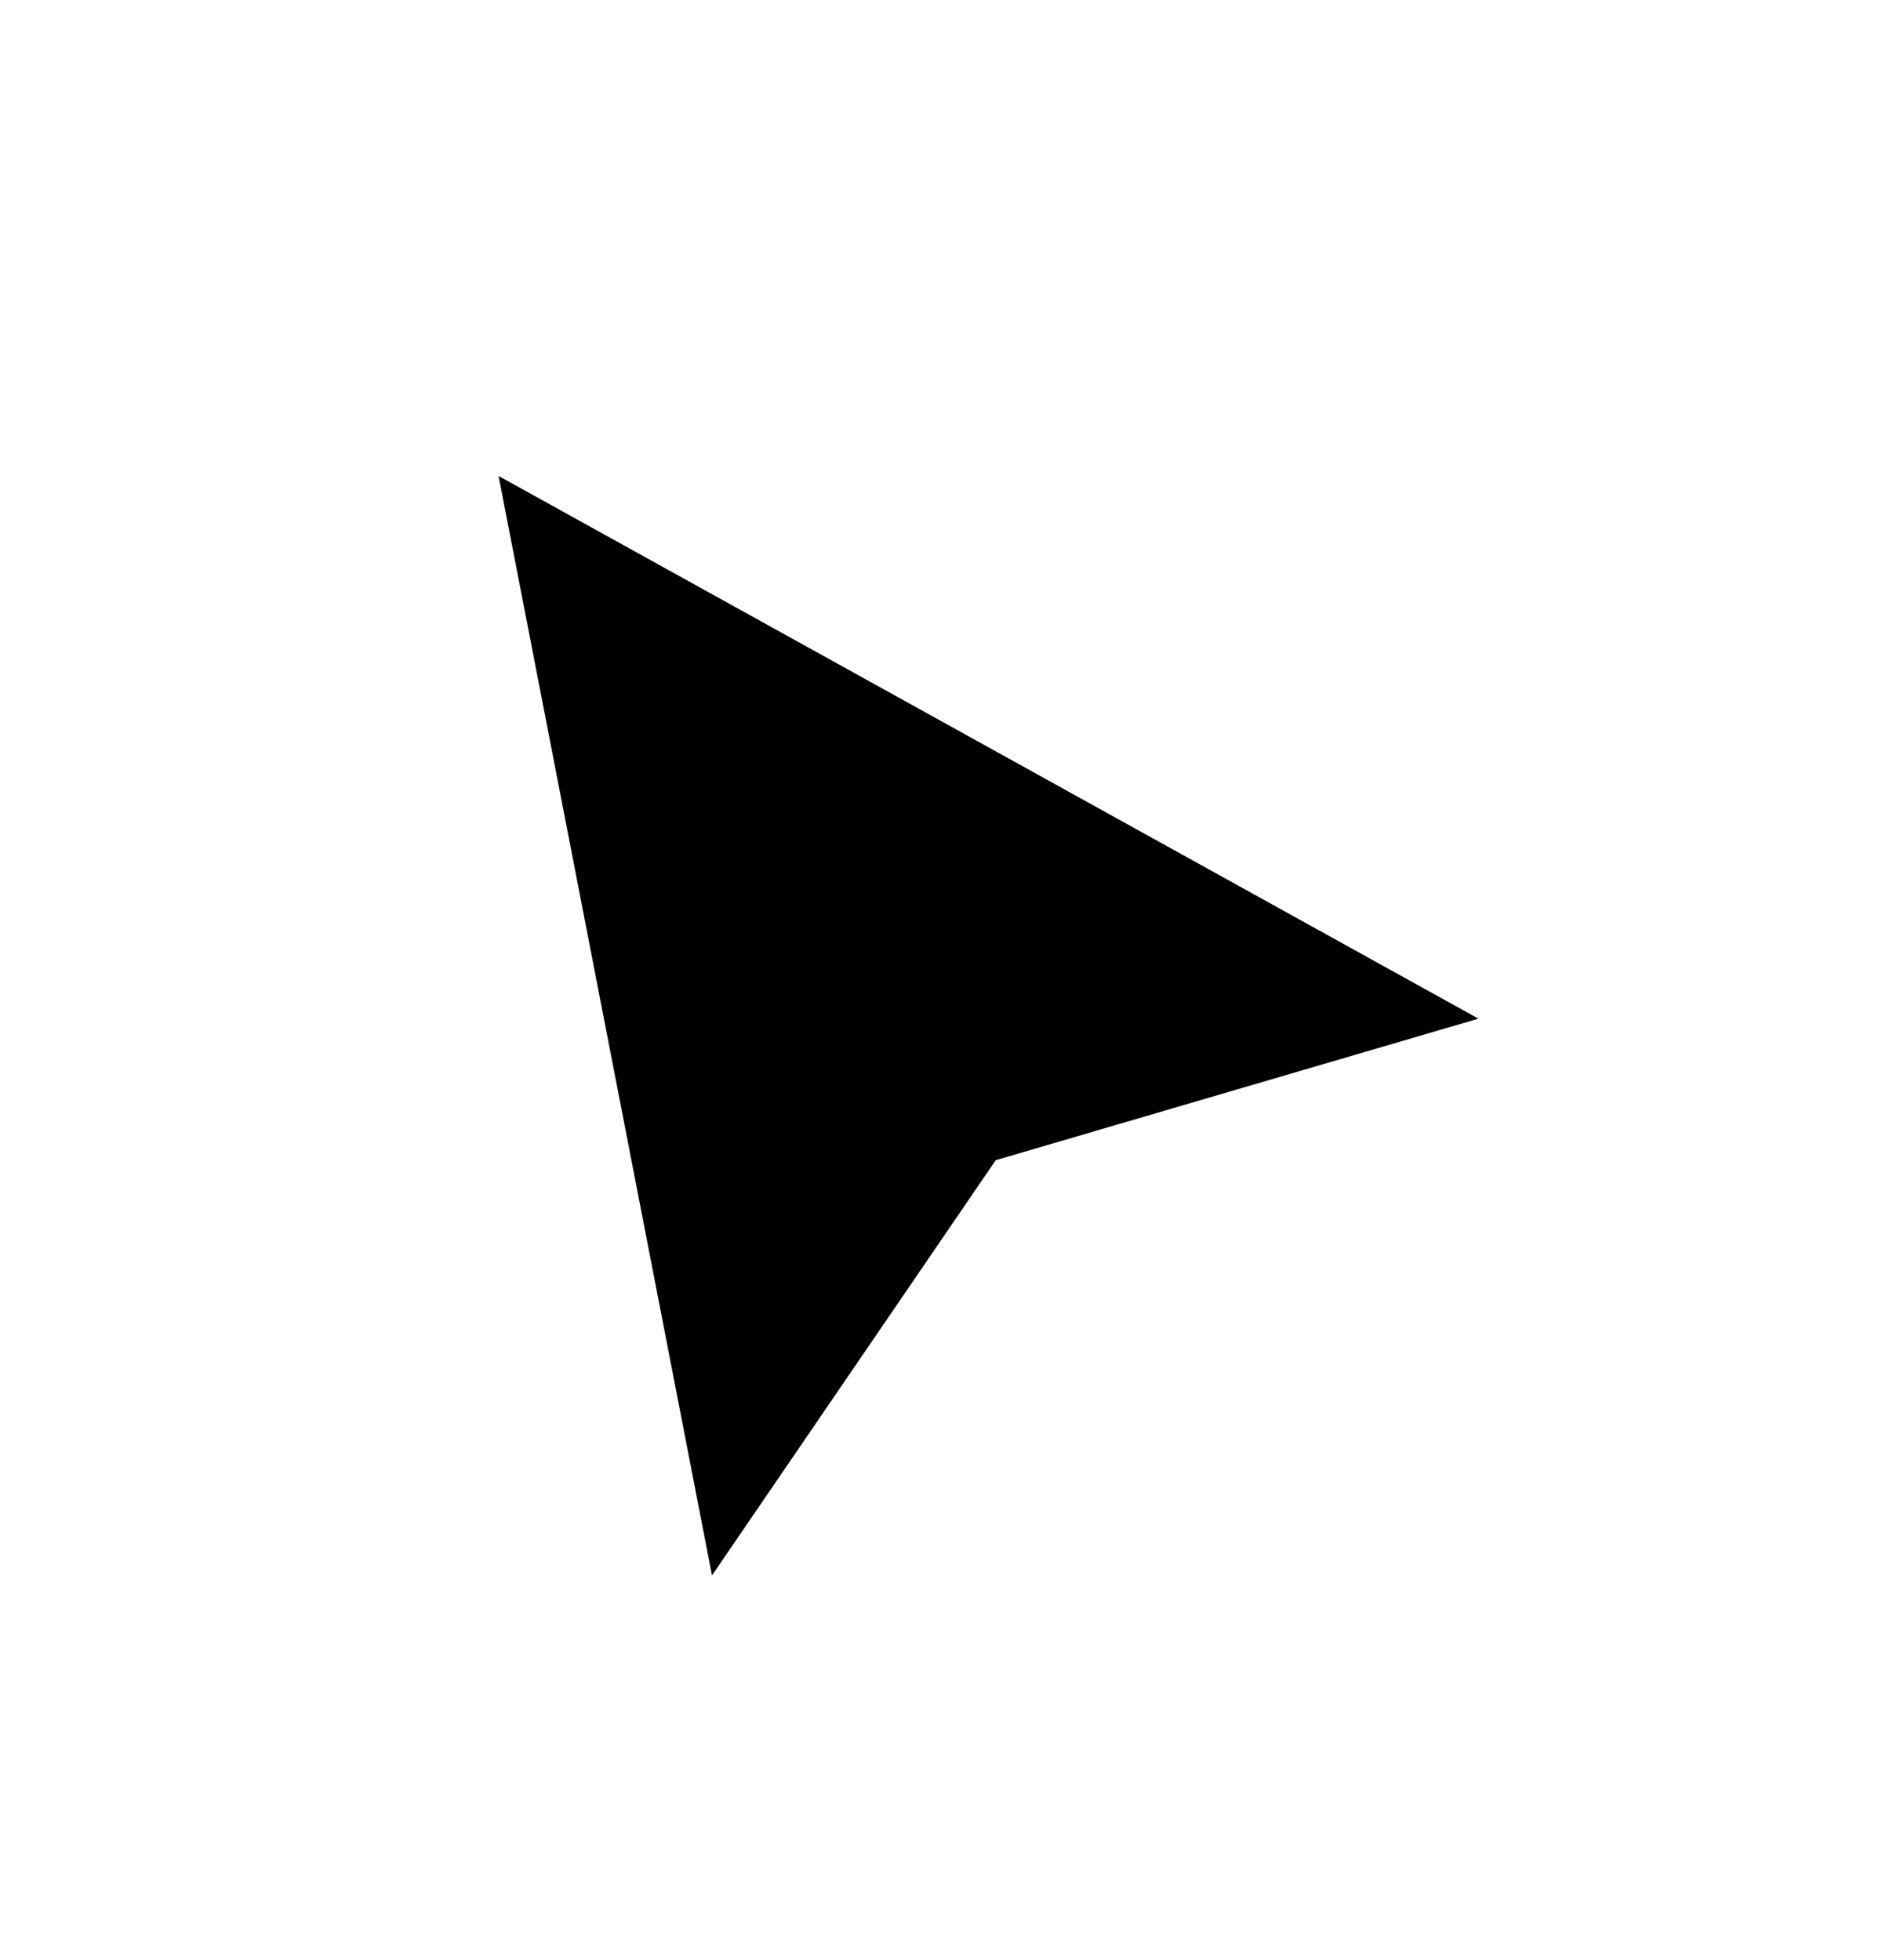 <svg width="24" height="25" viewBox="0 0 24 25" fill="none" xmlns="http://www.w3.org/2000/svg">
<g filter="url(#filter0_d_4_34)">
<path d="M8.817 20.364L5.663 4.114L20.143 12.135L13.01 14.227L8.817 20.364Z" fill="black"/>
<path d="M8.817 20.364L5.663 4.114L20.143 12.135L13.01 14.227L8.817 20.364Z" stroke="white"/>
</g>
<defs>
<filter id="filter0_d_4_34" x="2.968" y="2.158" width="20.465" height="22.477" filterUnits="userSpaceOnUse" color-interpolation-filters="sRGB">
<feFlood flood-opacity="0" result="BackgroundImageFix"/>
<feColorMatrix in="SourceAlpha" type="matrix" values="0 0 0 0 0 0 0 0 0 0 0 0 0 0 0 0 0 0 127 0" result="hardAlpha"/>
<feOffset dy="1"/>
<feGaussianBlur stdDeviation="1"/>
<feComposite in2="hardAlpha" operator="out"/>
<feColorMatrix type="matrix" values="0 0 0 0 0 0 0 0 0 0 0 0 0 0 0 0 0 0 0.25 0"/>
<feBlend mode="normal" in2="BackgroundImageFix" result="effect1_dropShadow_4_34"/>
<feBlend mode="normal" in="SourceGraphic" in2="effect1_dropShadow_4_34" result="shape"/>
</filter>
</defs>
</svg>

